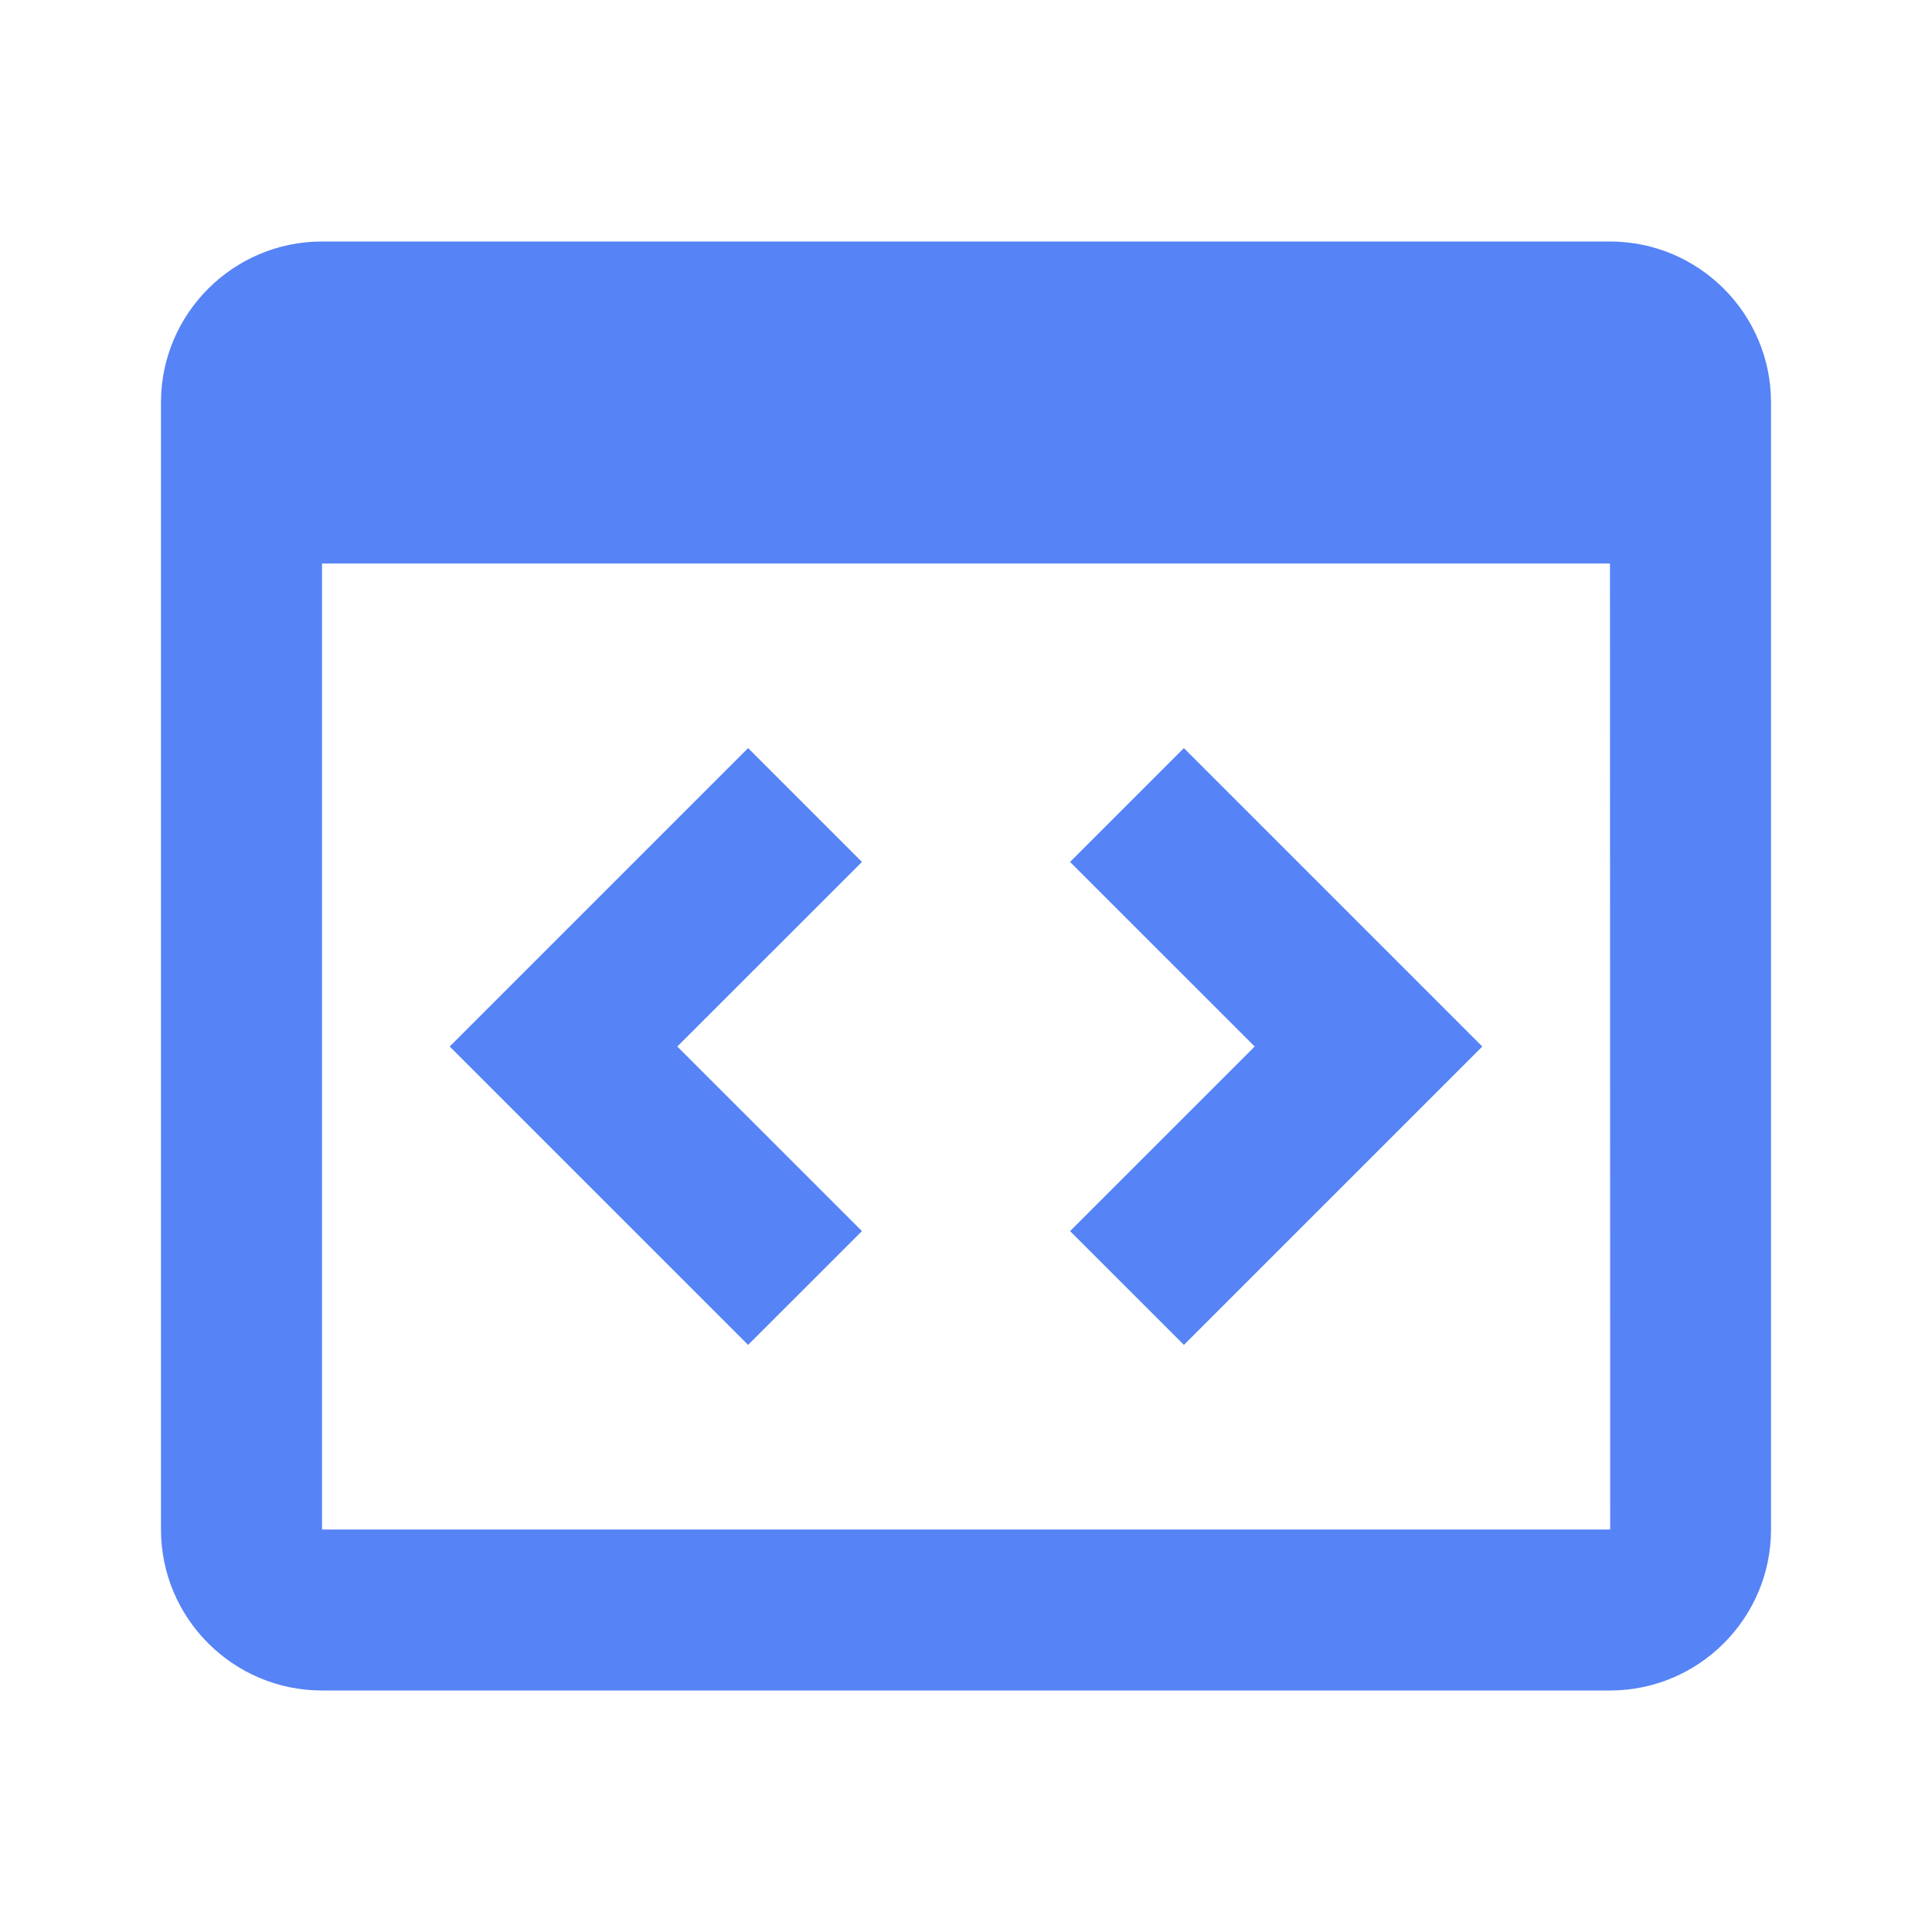 <svg width="28" height="28" viewBox="0 0 28 28" fill="none" xmlns="http://www.w3.org/2000/svg">
<path d="M23.333 3.5H4.667C3.38 3.5 2.333 4.546 2.333 5.833V22.167C2.333 23.453 3.38 24.5 4.667 24.5H23.333C24.62 24.5 25.667 23.453 25.667 22.167V5.833C25.667 4.546 24.62 3.5 23.333 3.5ZM4.667 22.167V8.167H23.333L23.336 22.167H4.667Z" fill="#5683F6"/>
<path d="M10.842 10.842L6.517 15.167L10.842 19.491L12.492 17.842L9.816 15.167L12.492 12.492L10.842 10.842ZM17.158 10.842L15.508 12.492L18.184 15.167L15.508 17.842L17.158 19.491L21.483 15.167L17.158 10.842Z" fill="#5683F6"/>
</svg>
